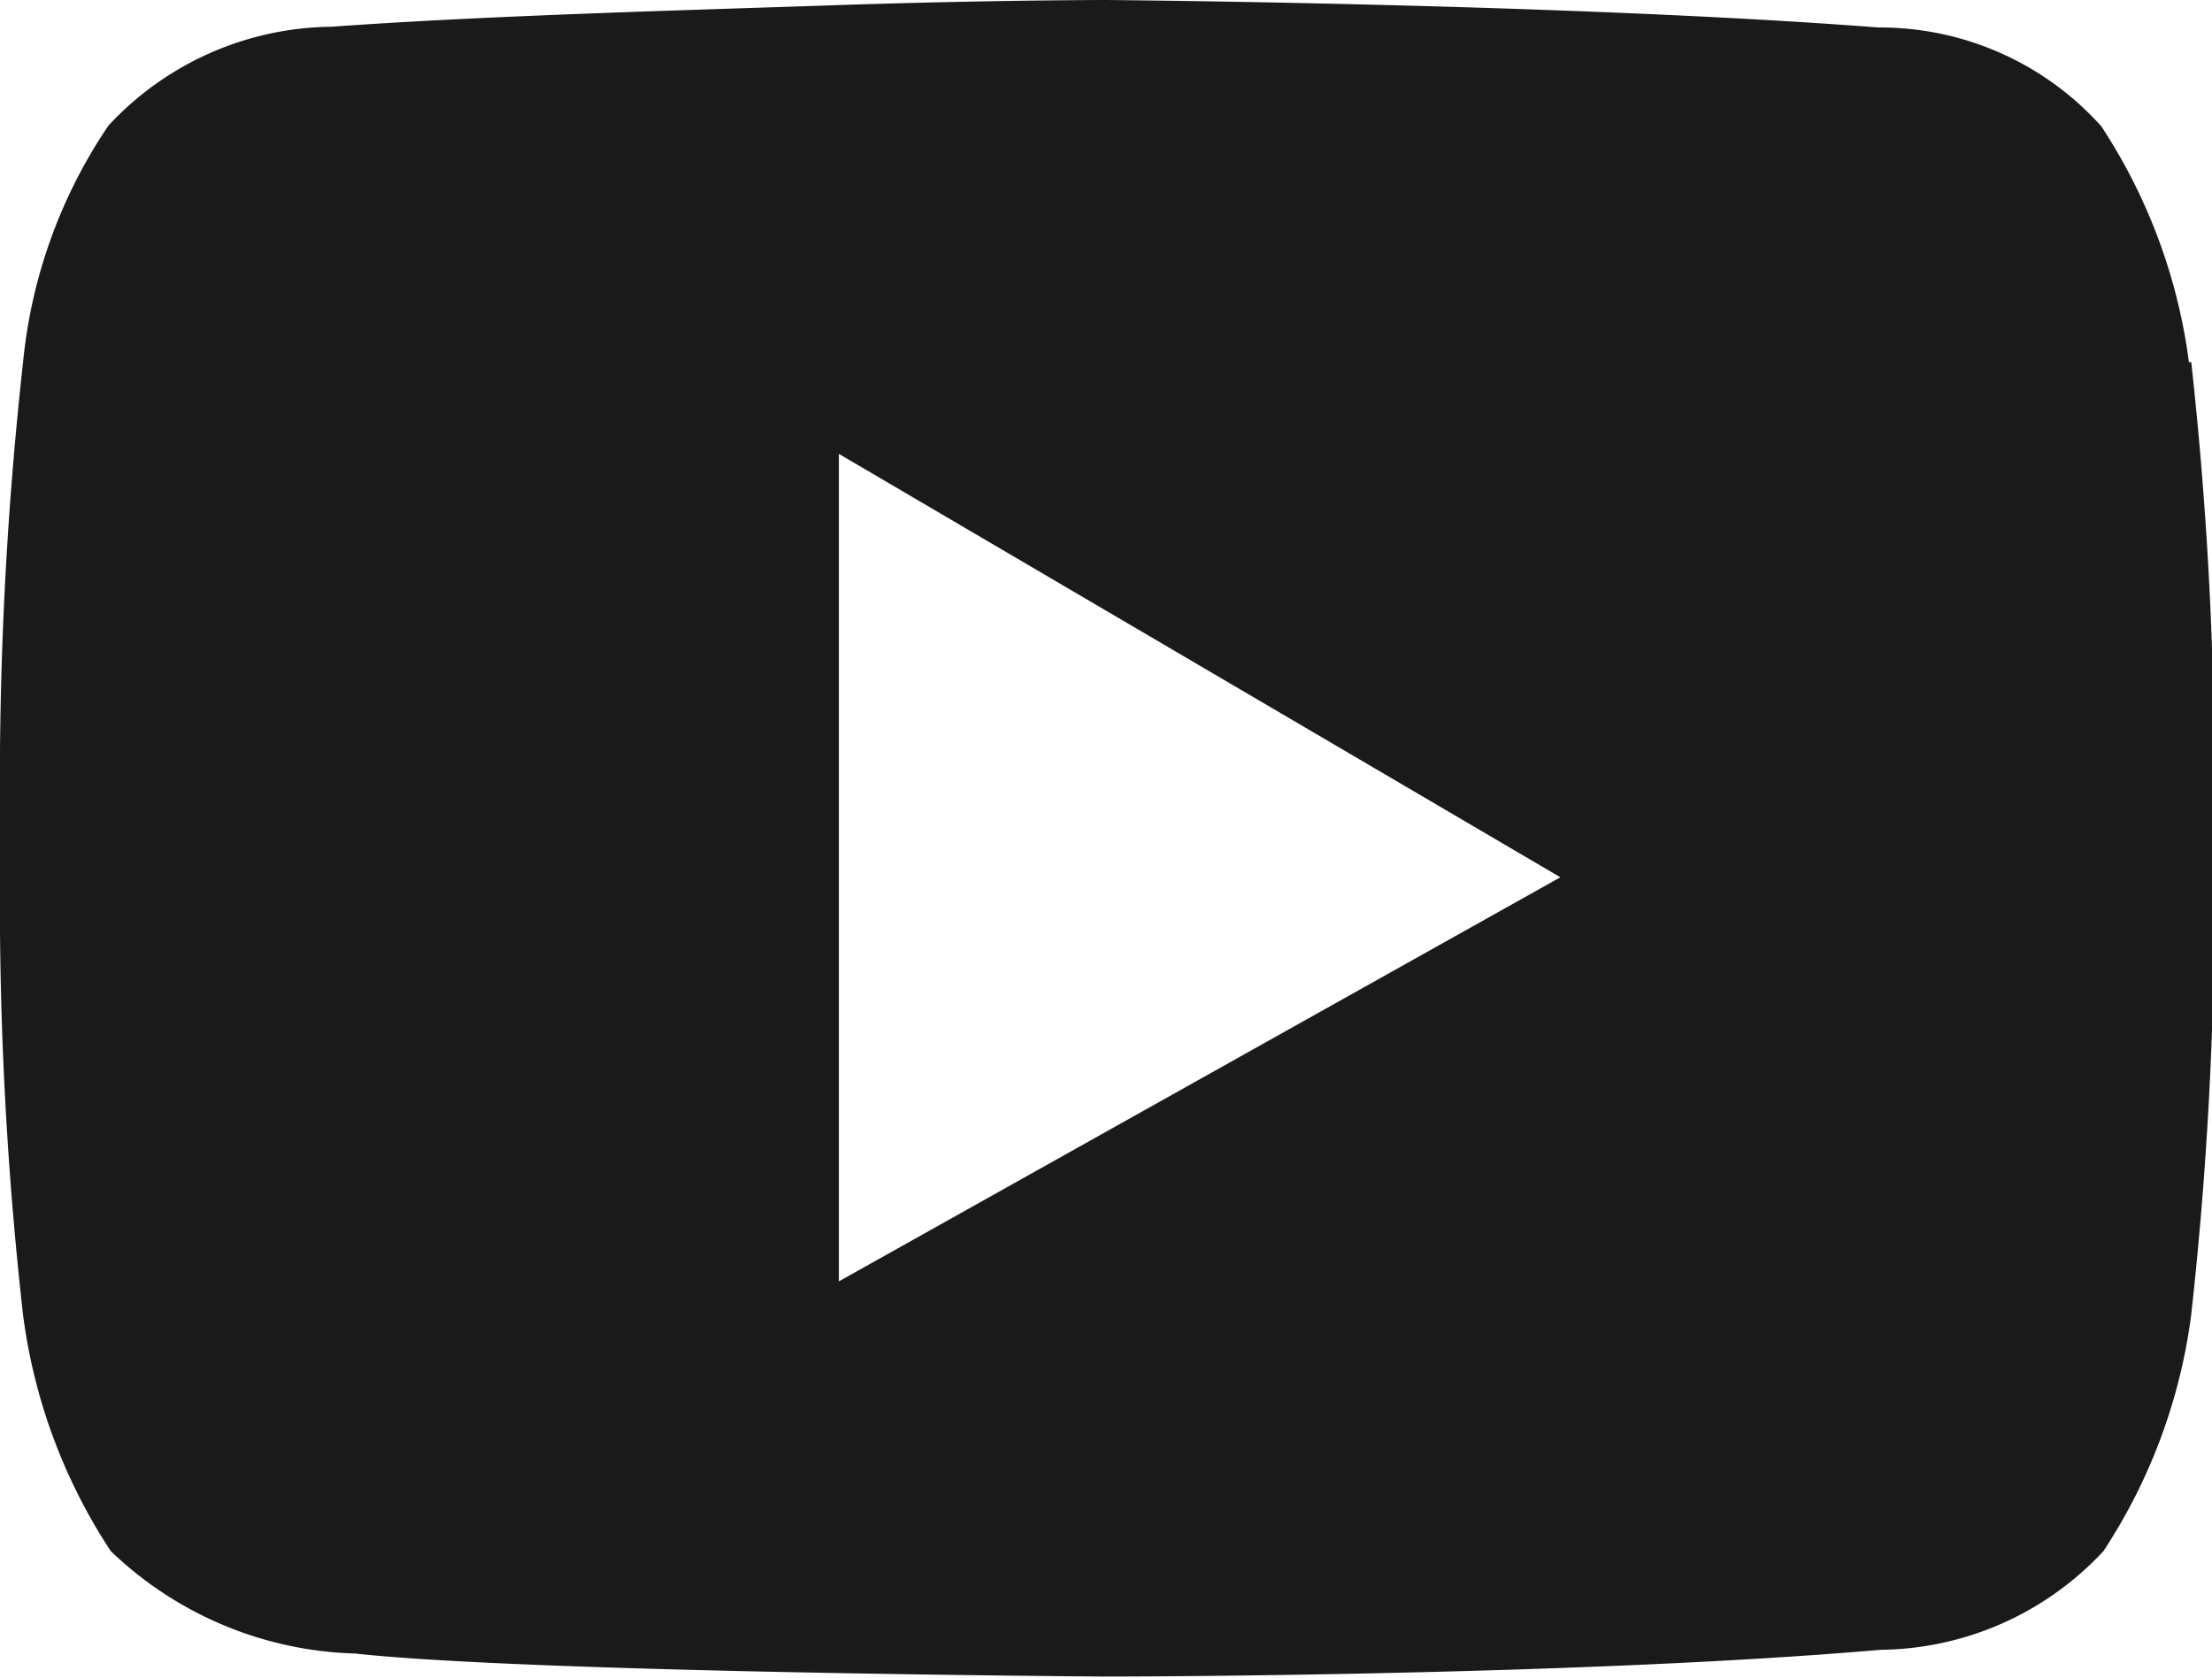 <svg xmlns="http://www.w3.org/2000/svg" viewBox="0 0 29.77 22.59"><defs><style>.cls-1{fill:#1a1a1a;}</style></defs><title>Asset 35</title><g id="Layer_2" data-name="Layer 2"><g id="Layer_1-2" data-name="Layer 1"><g id="blue-y-ico"><path class="cls-1" d="M11.29,17.25V6.11L21,11.81ZM29.46,4.88a7.55,7.55,0,0,0-1.18-3.18,4,4,0,0,0-3-1.33C21.15.05,14.89,0,14.89,0s-1.57,0-3.65.07S6.54.21,4.46.36a4.15,4.15,0,0,0-3,1.33A6.86,6.86,0,0,0,.31,4.88,51.36,51.36,0,0,0,0,10.11v2.41a49.68,49.68,0,0,0,.31,5.18,7.54,7.54,0,0,0,1.18,3.18,4.94,4.94,0,0,0,3.29,1.38c2.36.26,10.11.31,10.11.31s6.26,0,10.42-.36a4.15,4.15,0,0,0,3-1.33,7.55,7.55,0,0,0,1.18-3.18,51,51,0,0,0,.31-5.18V10.11a51.36,51.36,0,0,0-.31-5.24"/></g></g></g></svg>